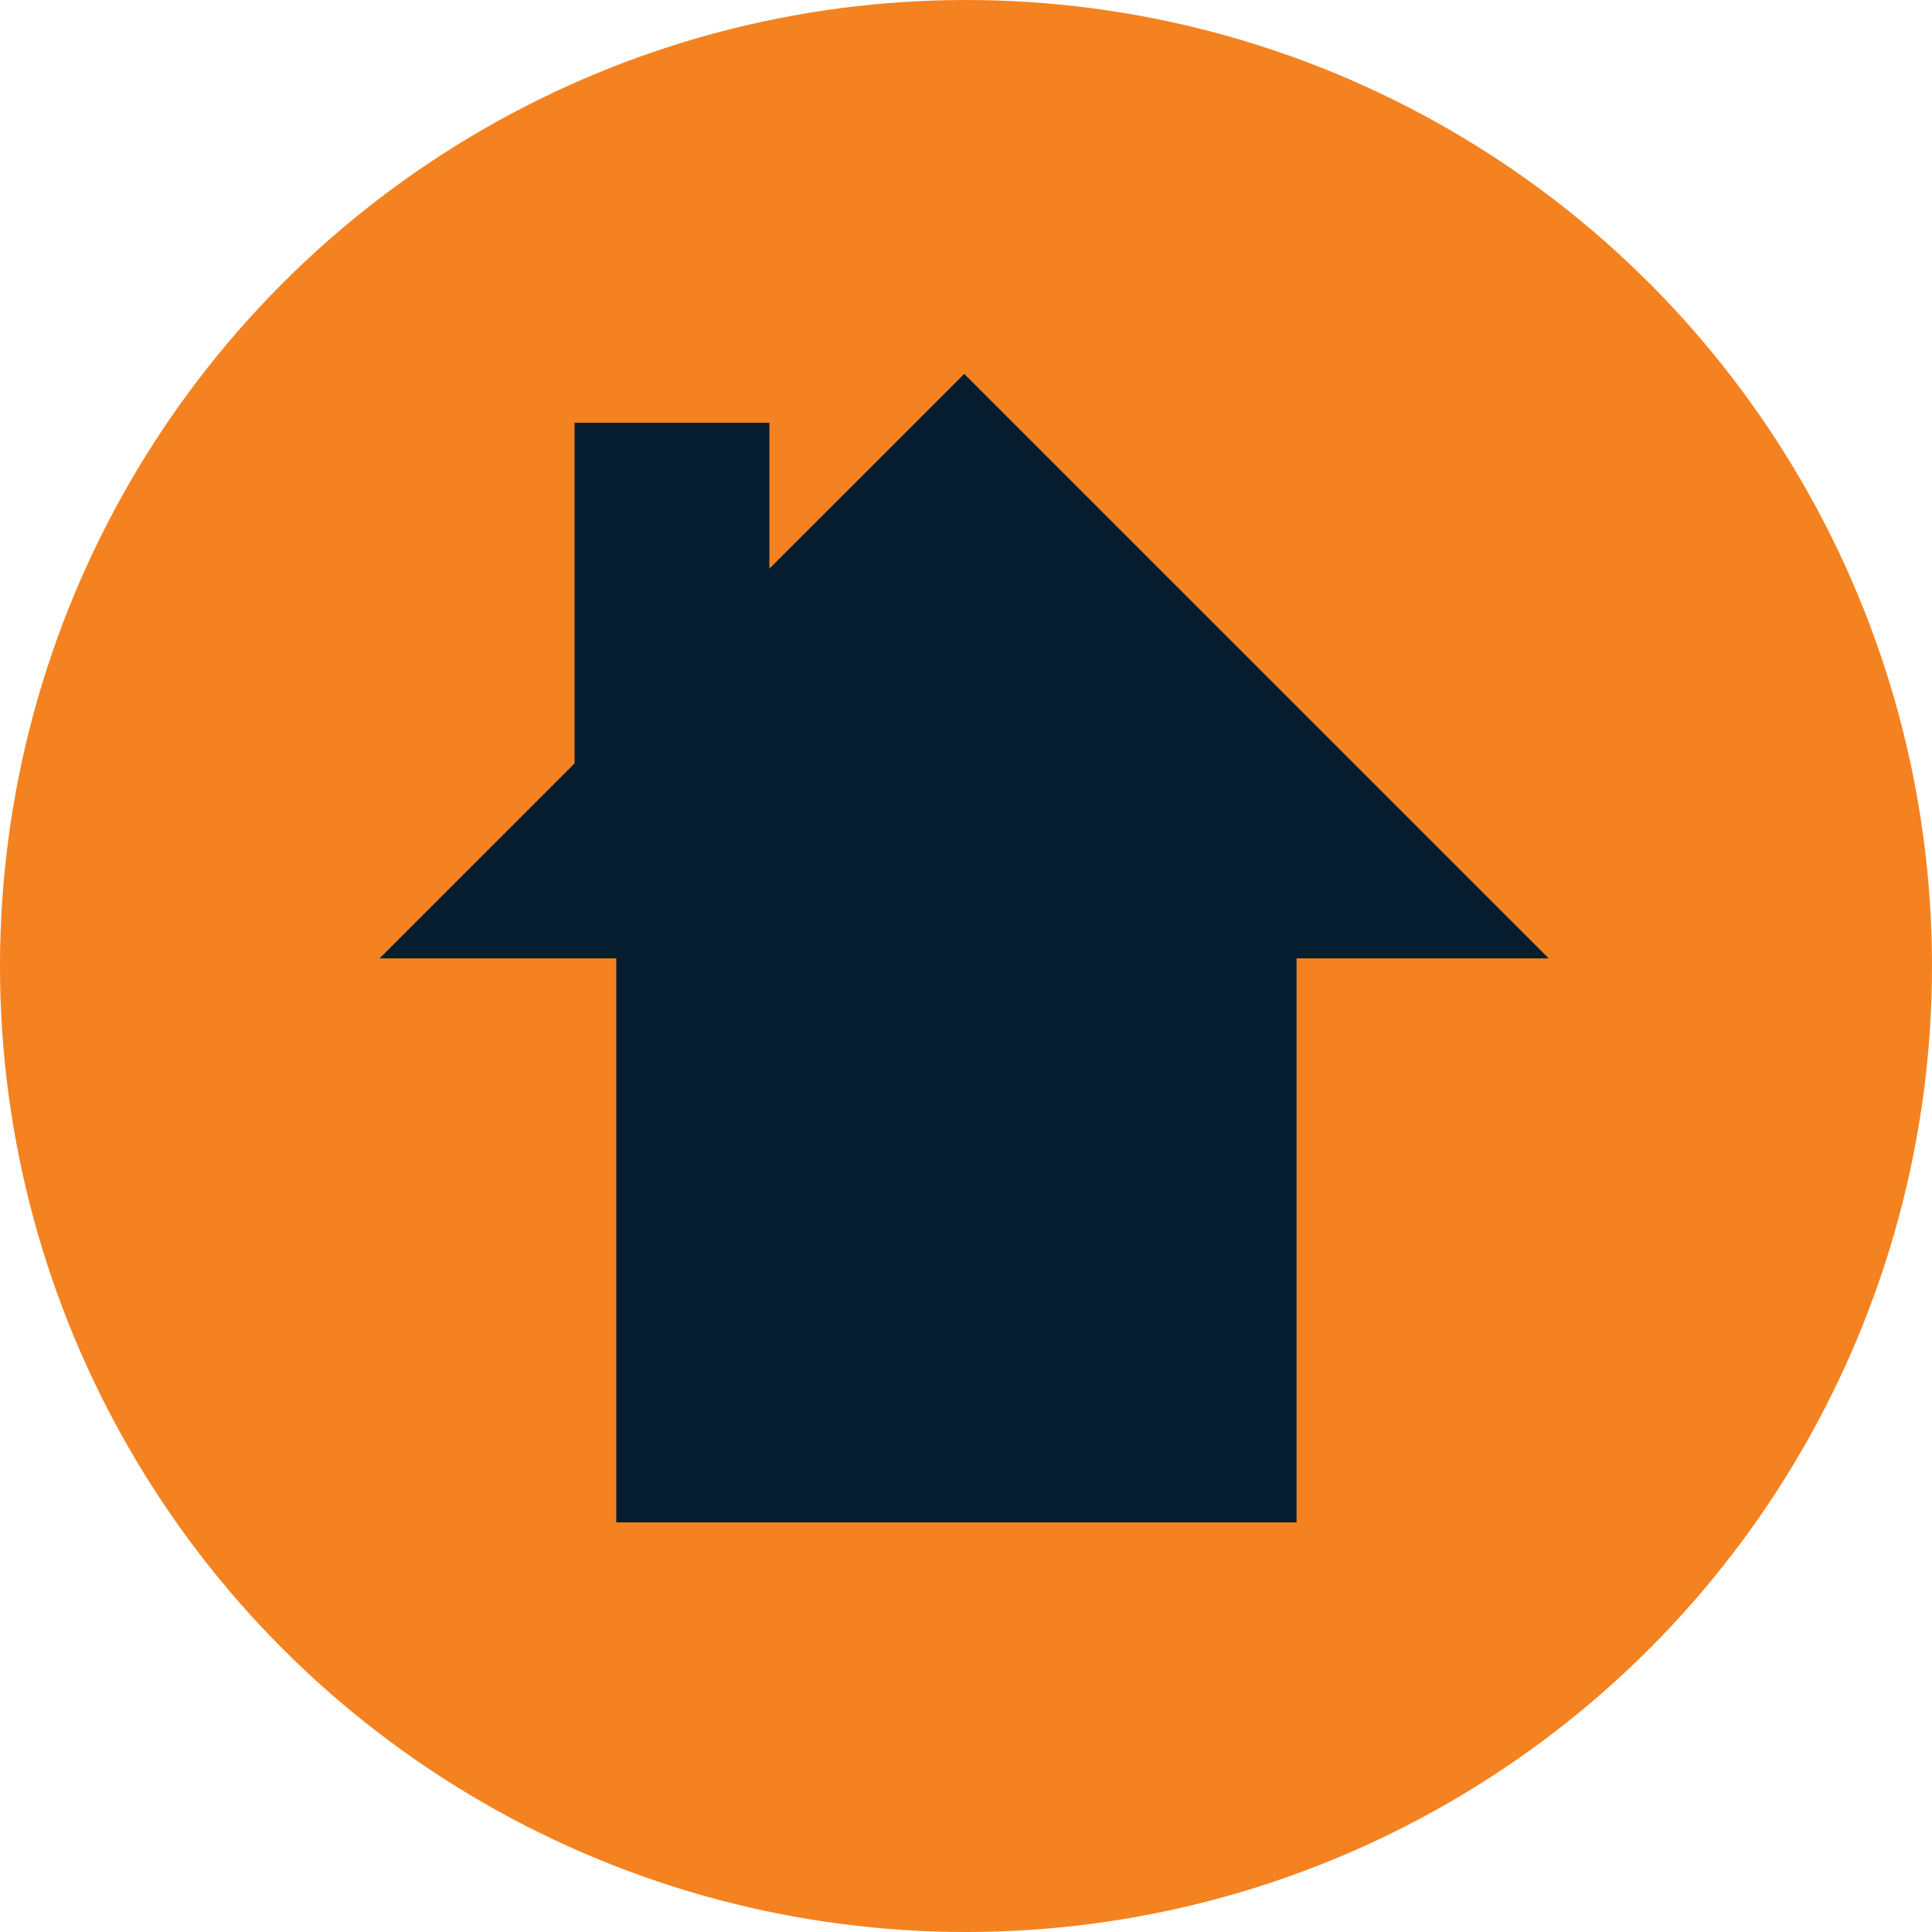 <svg xmlns="http://www.w3.org/2000/svg" viewBox="0 0 119 119"><defs><style>.cls-1{fill:#f58220;}.cls-2{fill:#061d2f;}</style></defs><g id="Layer_2" data-name="Layer 2"><g id="Layer_11" data-name="Layer 11"><circle class="cls-1" cx="59.5" cy="59.5" r="59.5"/><rect class="cls-2" x="37.96" y="51.87" width="41.9" height="41.9"/><polygon class="cls-2" points="23.38 59.03 59.39 23.03 95.39 59.03 23.38 59.03"/><rect class="cls-2" x="35.39" y="26.04" width="12" height="21"/></g></g></svg>